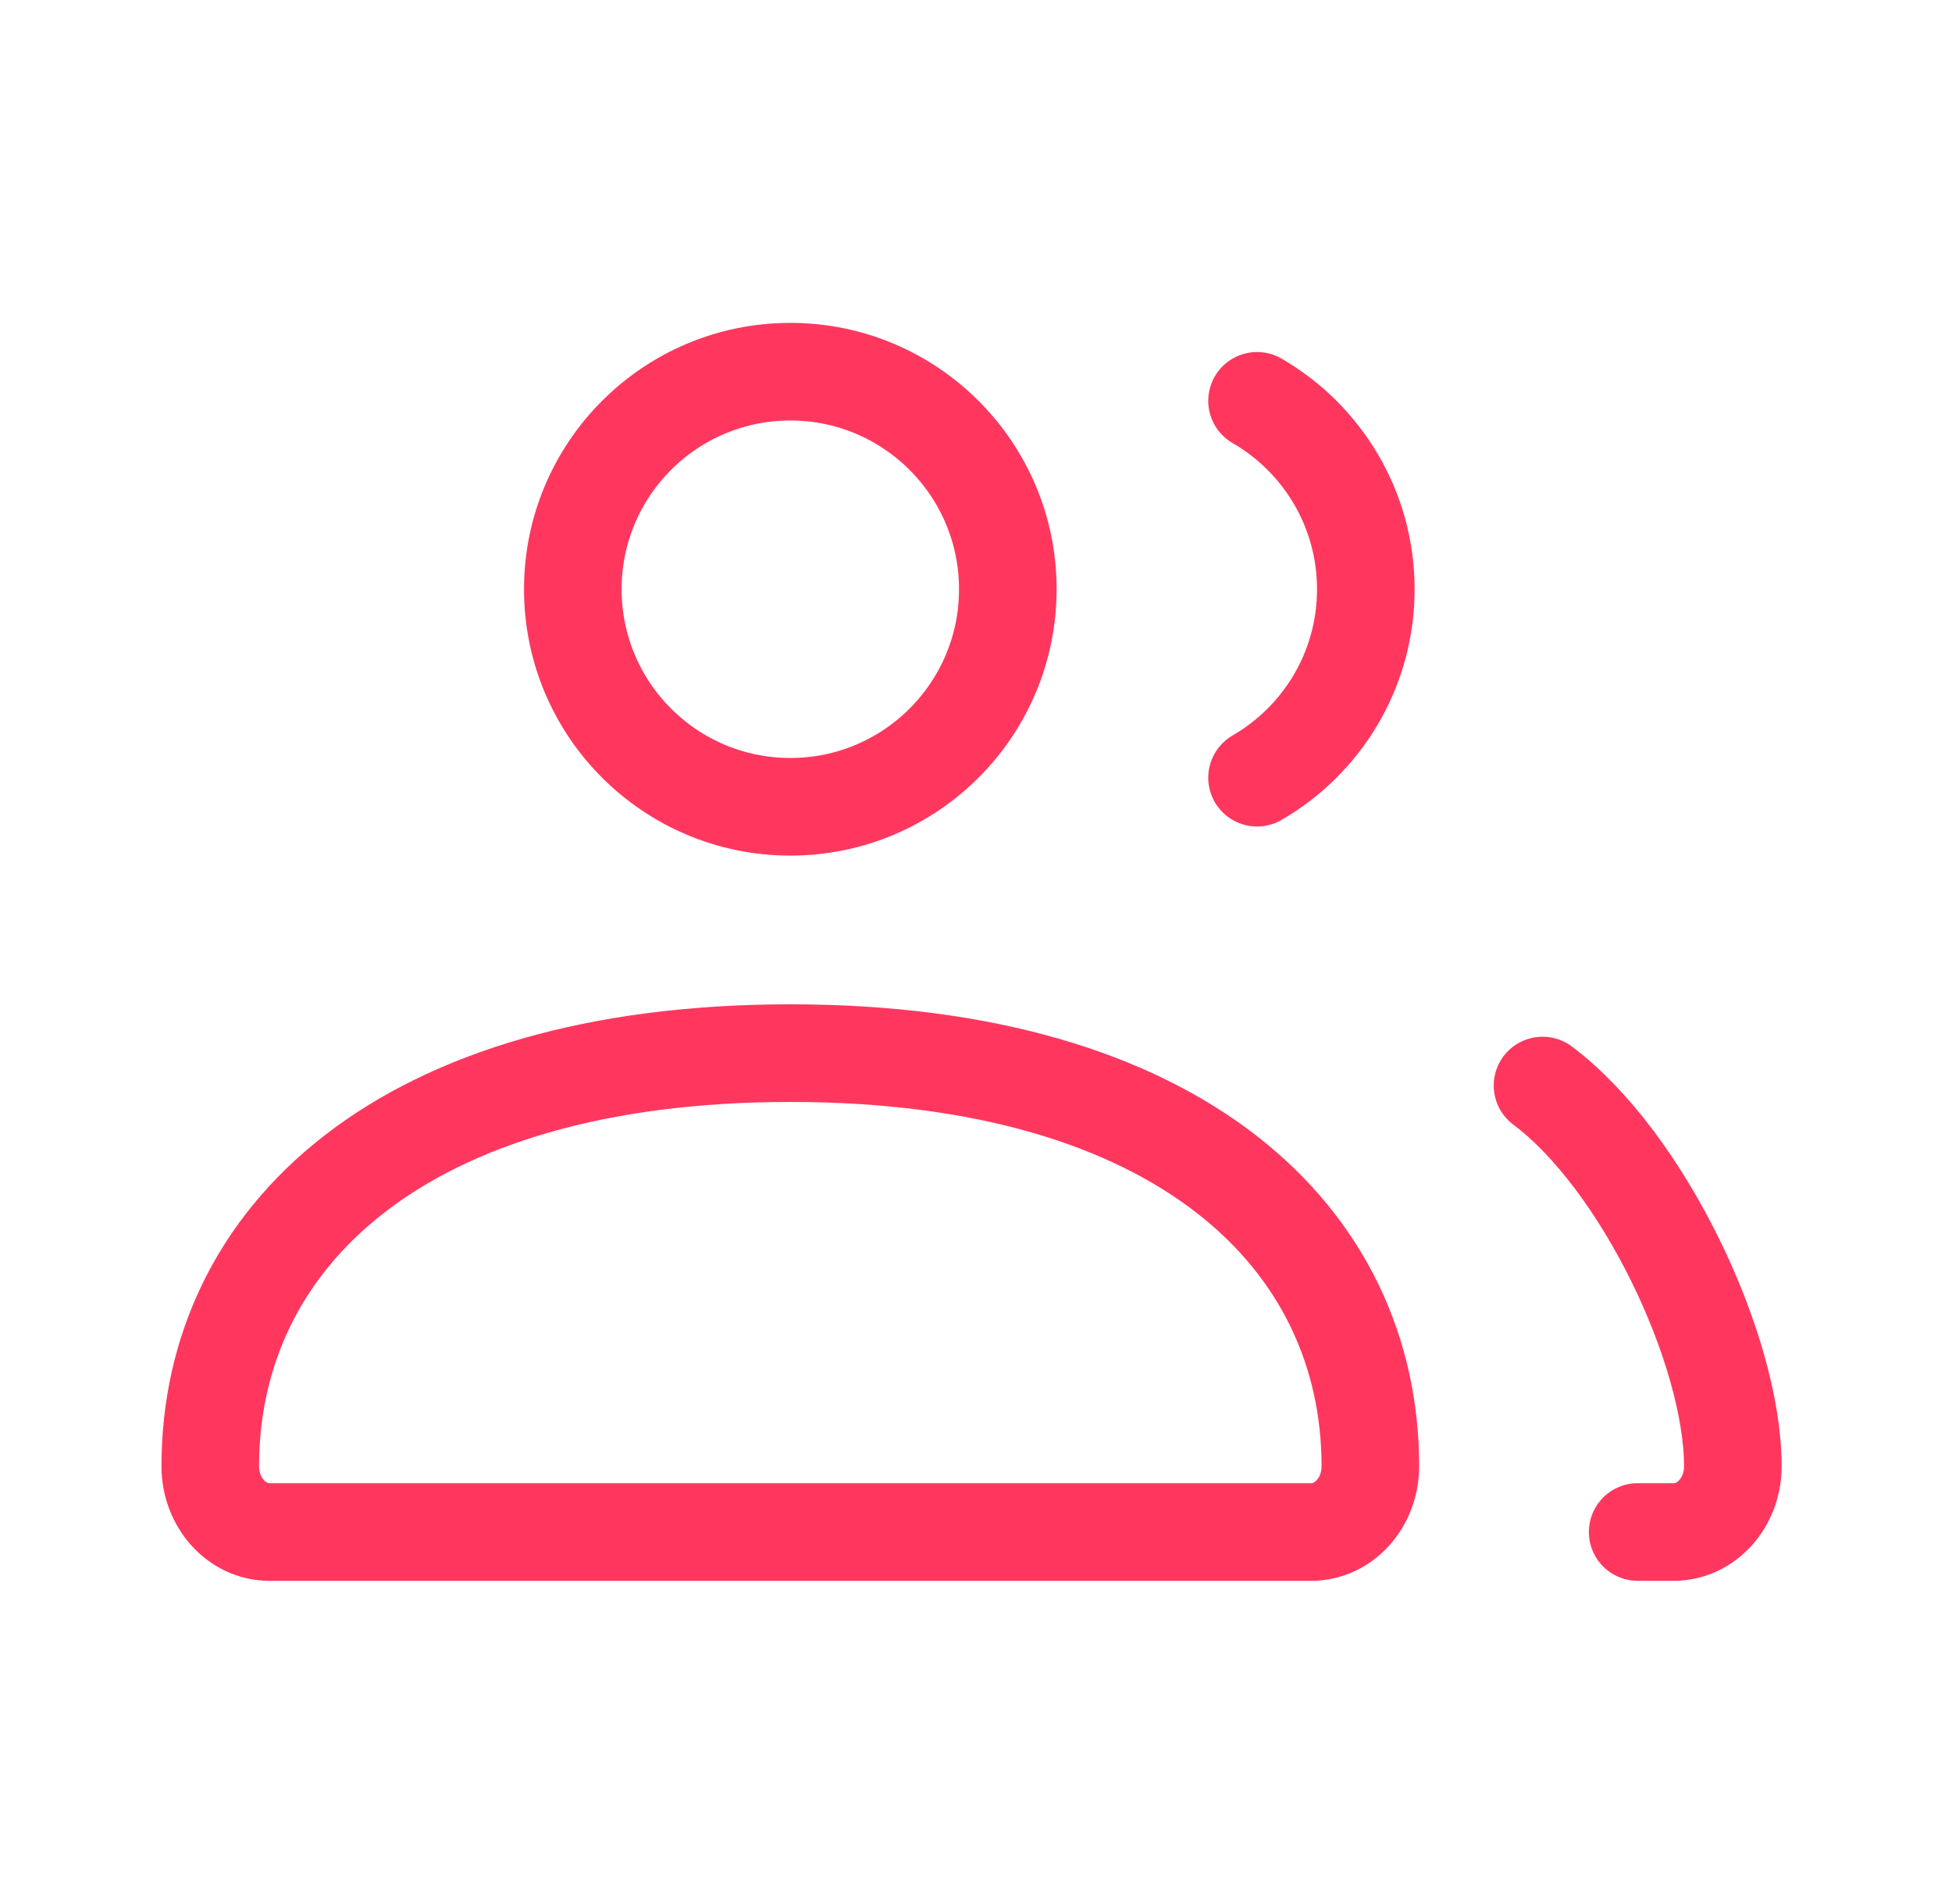 <svg width="40" height="39" viewBox="0 0 40 39" fill="none" xmlns="http://www.w3.org/2000/svg">
<path d="M31.609 22.24C33.669 23.779 35.509 27.653 35.509 30.04C35.509 30.784 34.967 31.387 34.297 31.387H33.559M25.759 15.933C27.091 15.163 27.988 13.722 27.988 12.072C27.988 10.423 27.091 8.982 25.759 8.212M5.521 31.387H26.869C27.538 31.387 28.081 30.784 28.081 30.04C28.081 25.366 24.175 21.576 16.195 21.576C8.214 21.576 4.309 25.366 4.309 30.04C4.309 30.784 4.852 31.387 5.521 31.387ZM20.652 12.072C20.652 14.534 18.656 16.529 16.195 16.529C13.733 16.529 11.738 14.534 11.738 12.072C11.738 9.611 13.733 7.615 16.195 7.615C18.656 7.615 20.652 9.611 20.652 12.072Z" stroke="#FF375F" stroke-width="2" stroke-linecap="round"/>
</svg>
